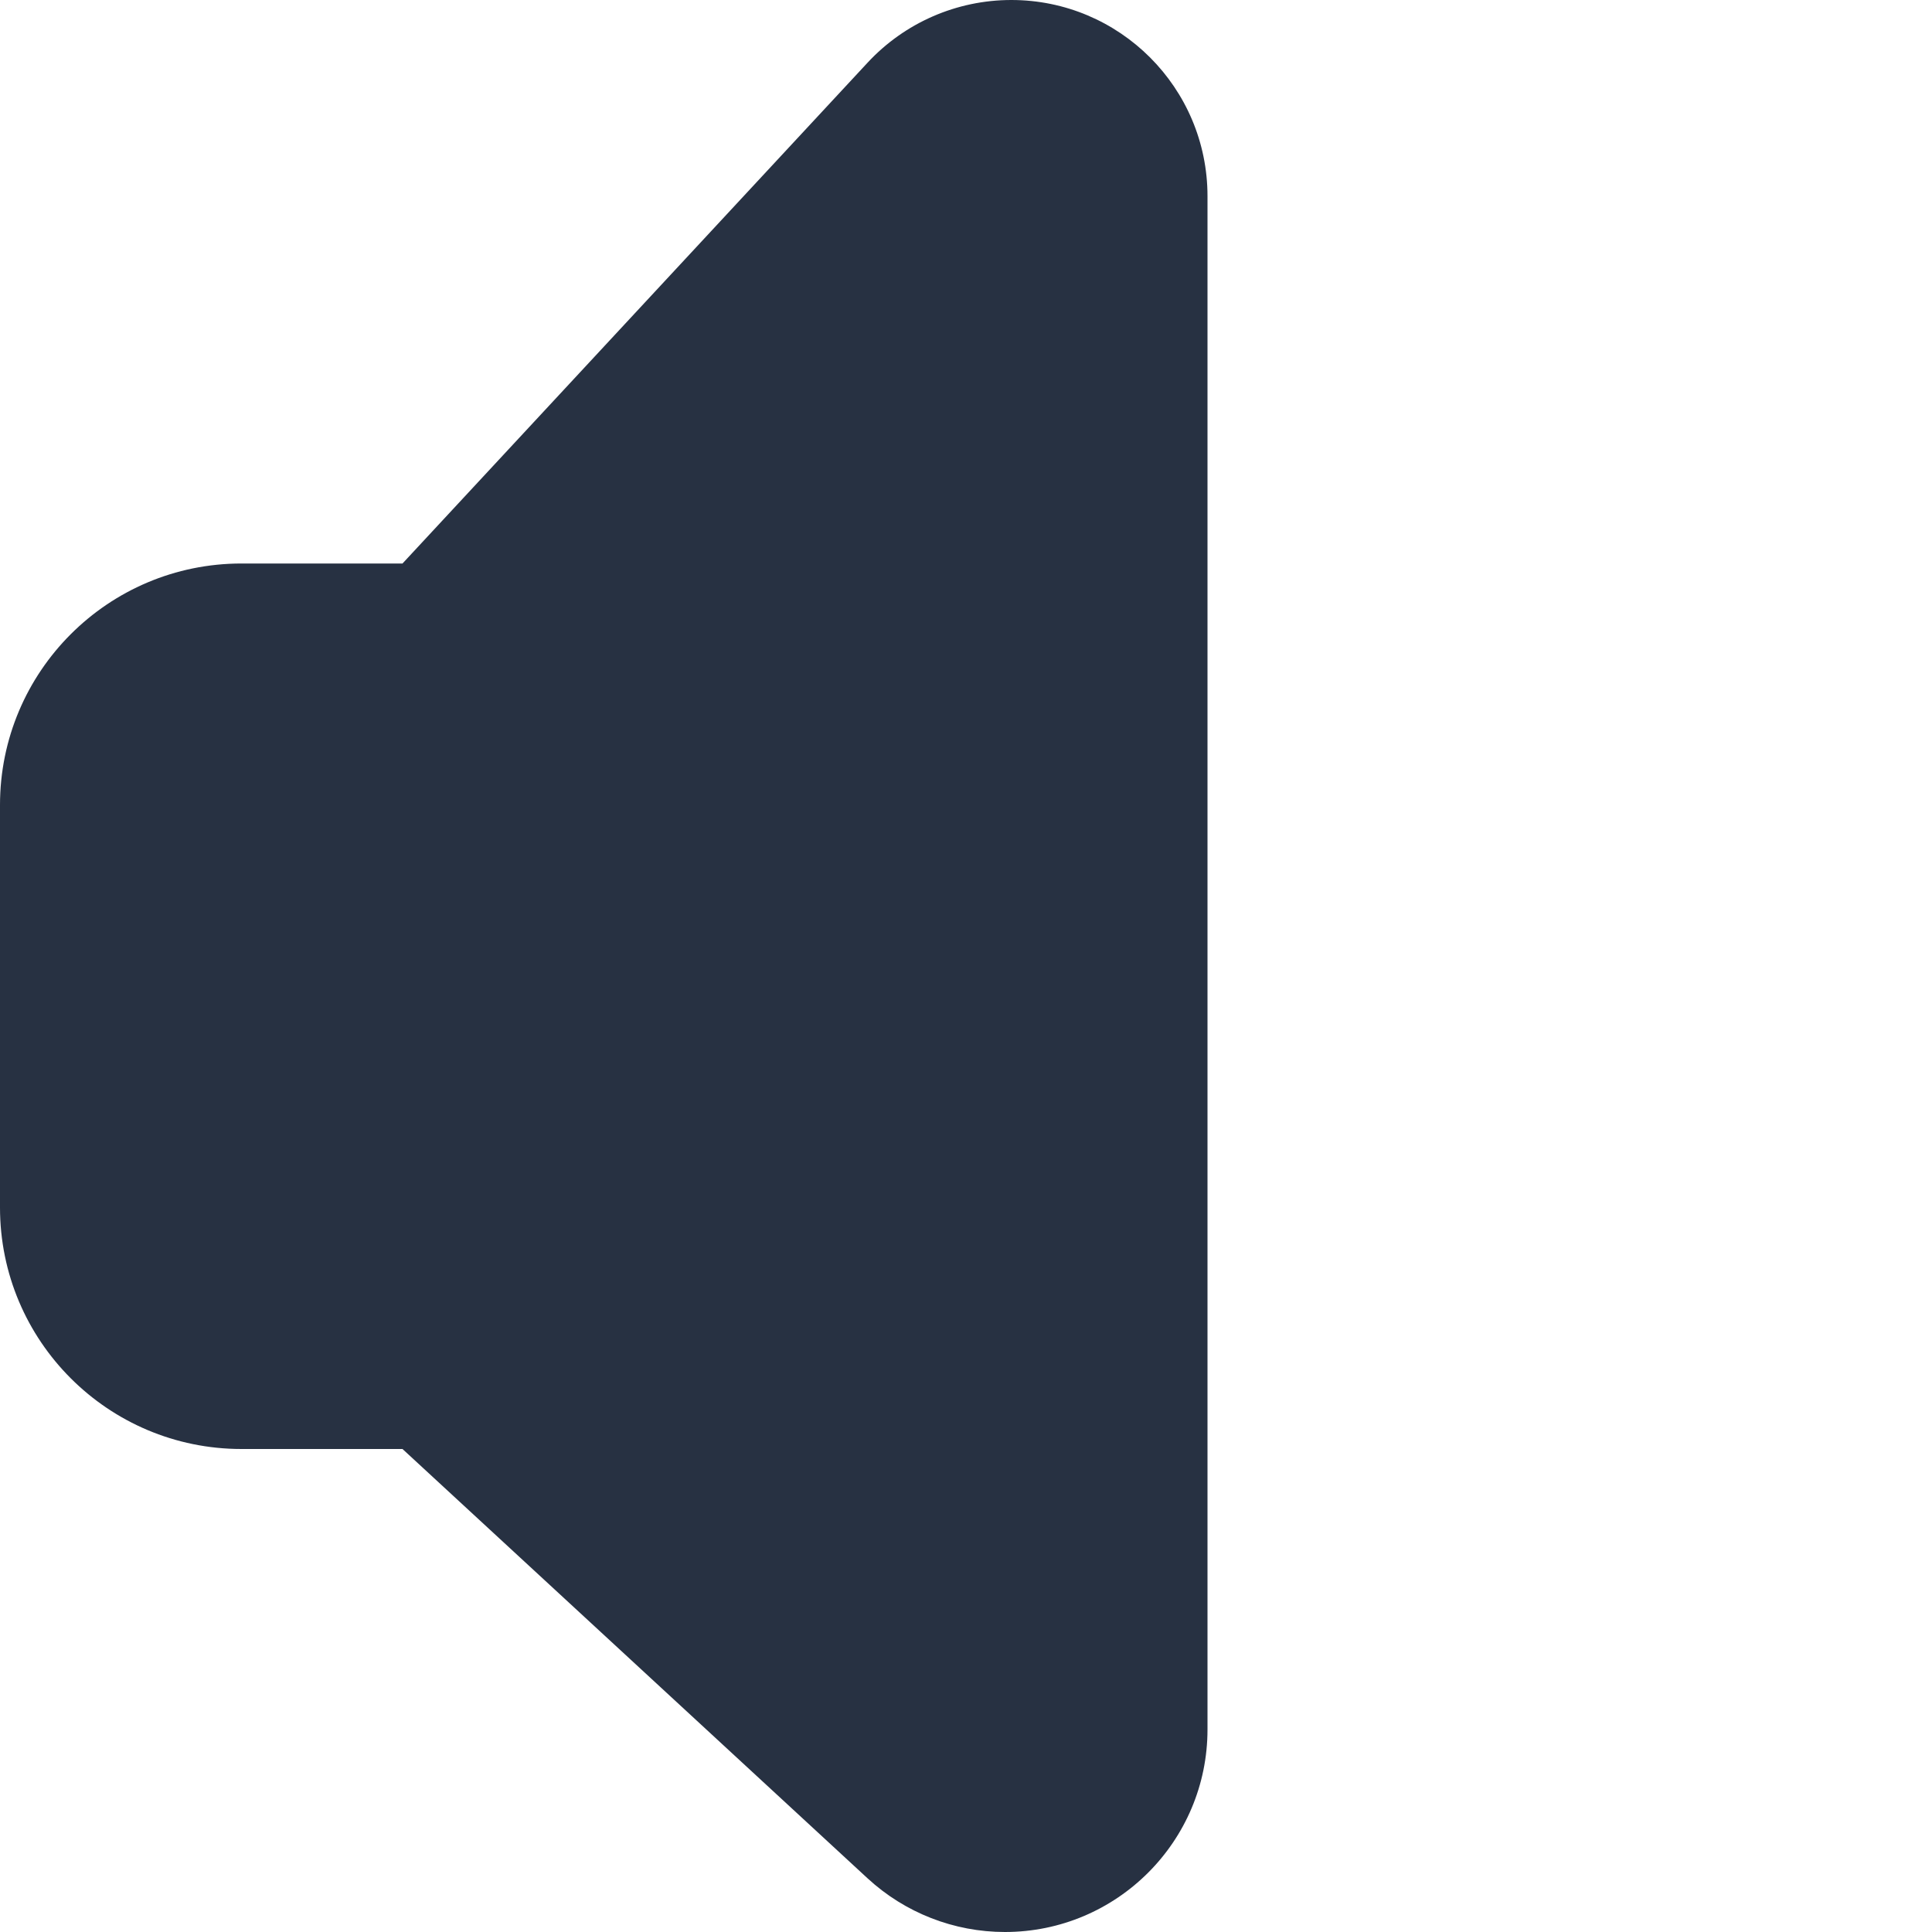 <svg width="24" height="24" viewBox="0 0 24 24" fill="none" xmlns="http://www.w3.org/2000/svg">
<path fill-rule="evenodd" clip-rule="evenodd" d="M10.777 0.779L5 7H3C1.343 7 0 8.343 0 10V15C0 16.657 1.343 18 3 18H5L10.777 23.333C11.242 23.762 11.851 24 12.484 24C13.873 24 15 22.873 15 21.484V2.437C15 1.091 13.909 0 12.563 0C11.885 0 11.238 0.282 10.777 0.779Z" fill="#273142"/>
</svg>
